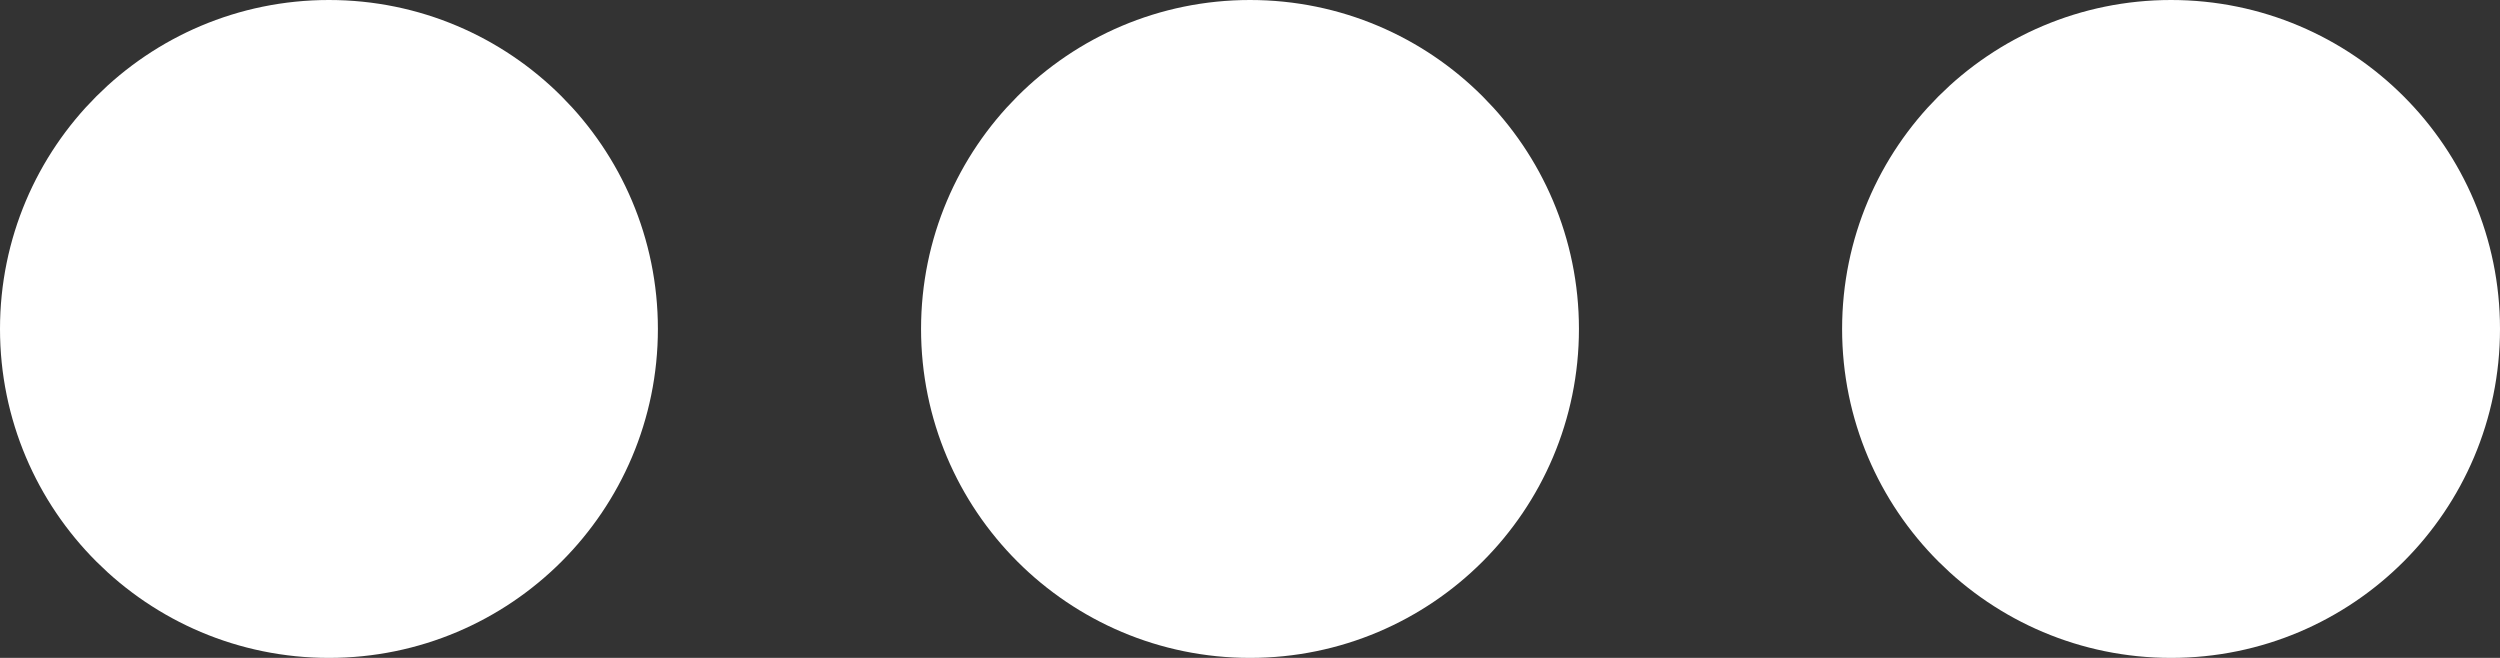 <svg width="19" height="5" viewBox="0 0 19 5" fill="none" xmlns="http://www.w3.org/2000/svg">
<rect x="0" y="0" width="19" height="5" fill="#333333" stroke="none"/>
<circle cx="2.5" cy="2.5" r="2" fill="white" stroke="white"/>
<circle cx="9.5" cy="2.5" r="2" fill="white" stroke="white"/>
<circle cx="16.5" cy="2.5" r="2" fill="white" stroke="white"/>
</svg>

